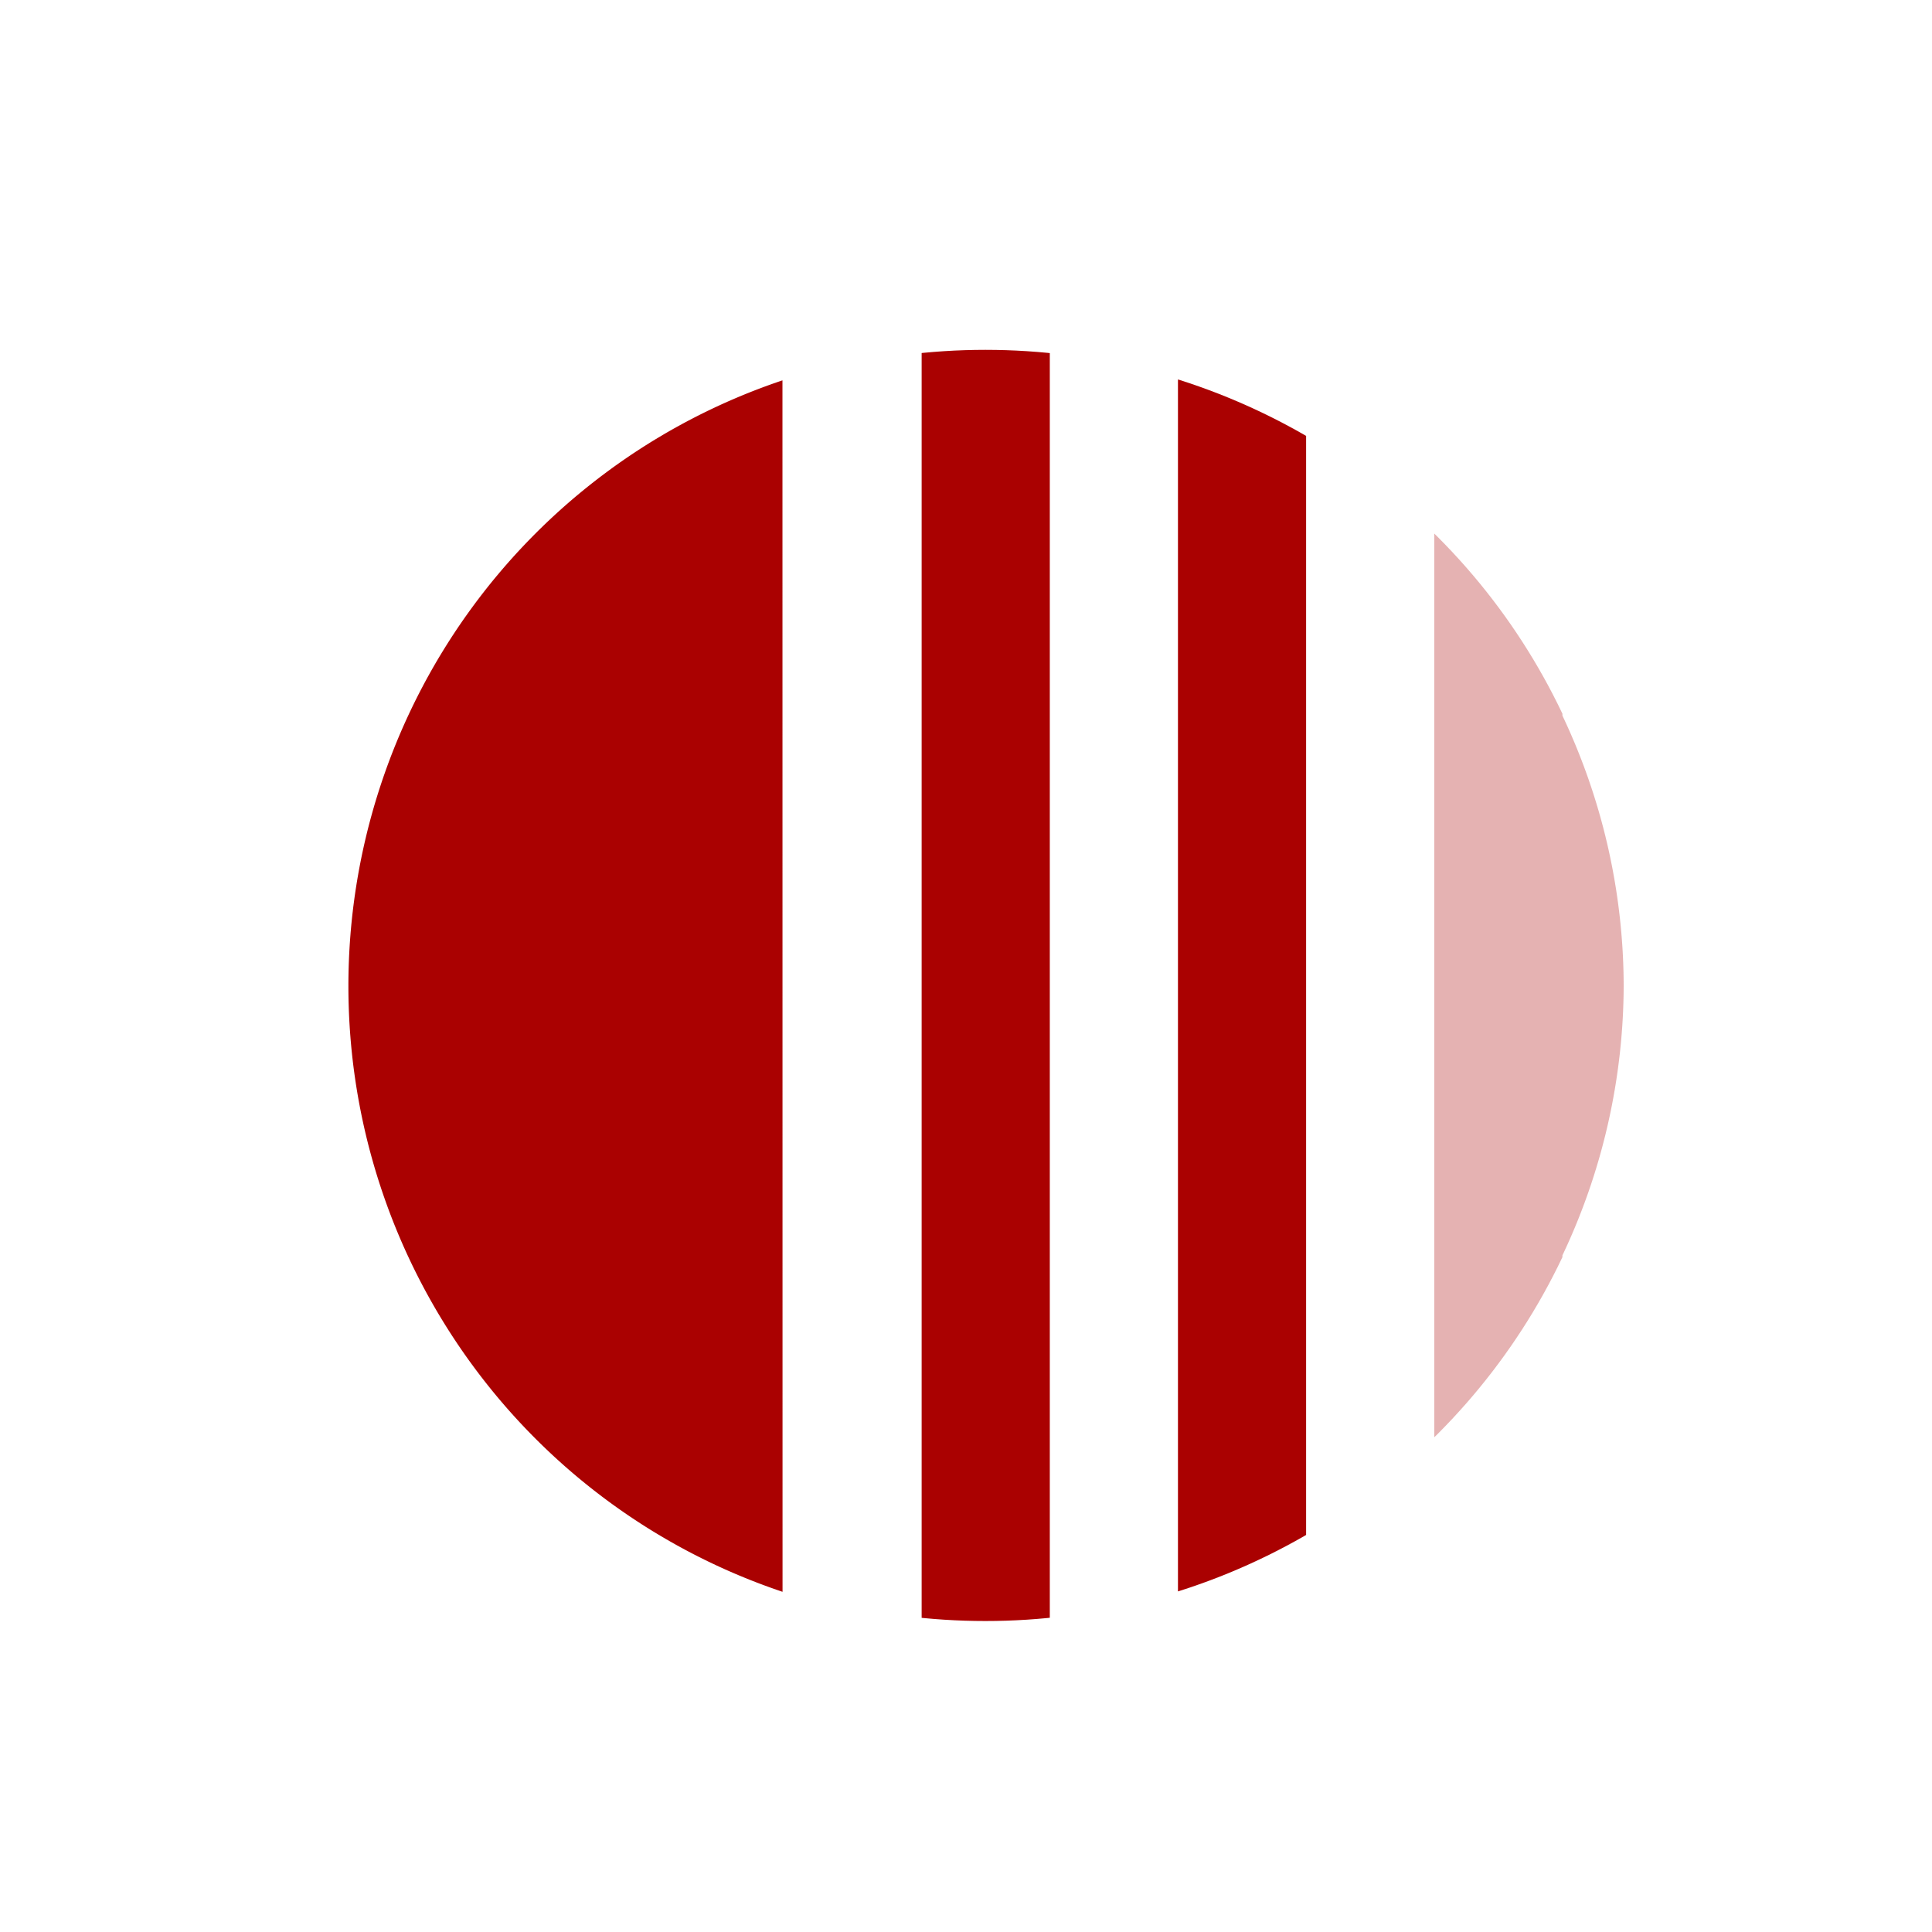 <svg xmlns="http://www.w3.org/2000/svg" version="1.1" width="24" height="24"><defs><clipPath clipPathUnits="userSpaceOnUse" id="a"><ellipse cx="24.01" cy="23.906" rx="19.922" ry="19.838" opacity=".75" fill="#333" fill-opacity="1" stroke="none" stroke-width=".83" stroke-opacity="1"/></clipPath><clipPath clipPathUnits="userSpaceOnUse" id="b"><ellipse cx="24.01" cy="23.906" rx="19.922" ry="19.838" opacity=".75" fill="#333" fill-opacity="1" stroke="none" stroke-width=".83" stroke-opacity="1"/></clipPath><clipPath clipPathUnits="userSpaceOnUse" id="c"><ellipse cx="24.01" cy="23.906" rx="19.922" ry="19.838" opacity=".75" fill="#333" fill-opacity="1" stroke="none" stroke-width=".83" stroke-opacity="1"/></clipPath></defs><g fill="#a00"><g fill-opacity=".996"><path d="M9.721 19.774a7.892 7.932 0 0 1-5.393-7.525A7.892 7.932 0 0 1 9.72 4.725" opacity="1"/><path d="M14 47.186h4V1.627h-4z" clip-path="url(#a)" transform="matrix(-.398 0 0 -.398 21.797 21.756)"/><path d="M22 44h4V4h-4z" clip-path="url(#b)" transform="matrix(-.398 0 0 -.398 21.797 21.756)"/></g><path transform="matrix(-.398 0 0 -.398 21.797 21.756)" d="M6 3.322V15.48a19.922 19.838 0 0 0-1.912 8.426A19.922 19.838 0 0 0 6 32.328V47.12h4V3.322z" clip-path="url(#c)" fill-opacity=".302"/></g></svg>
